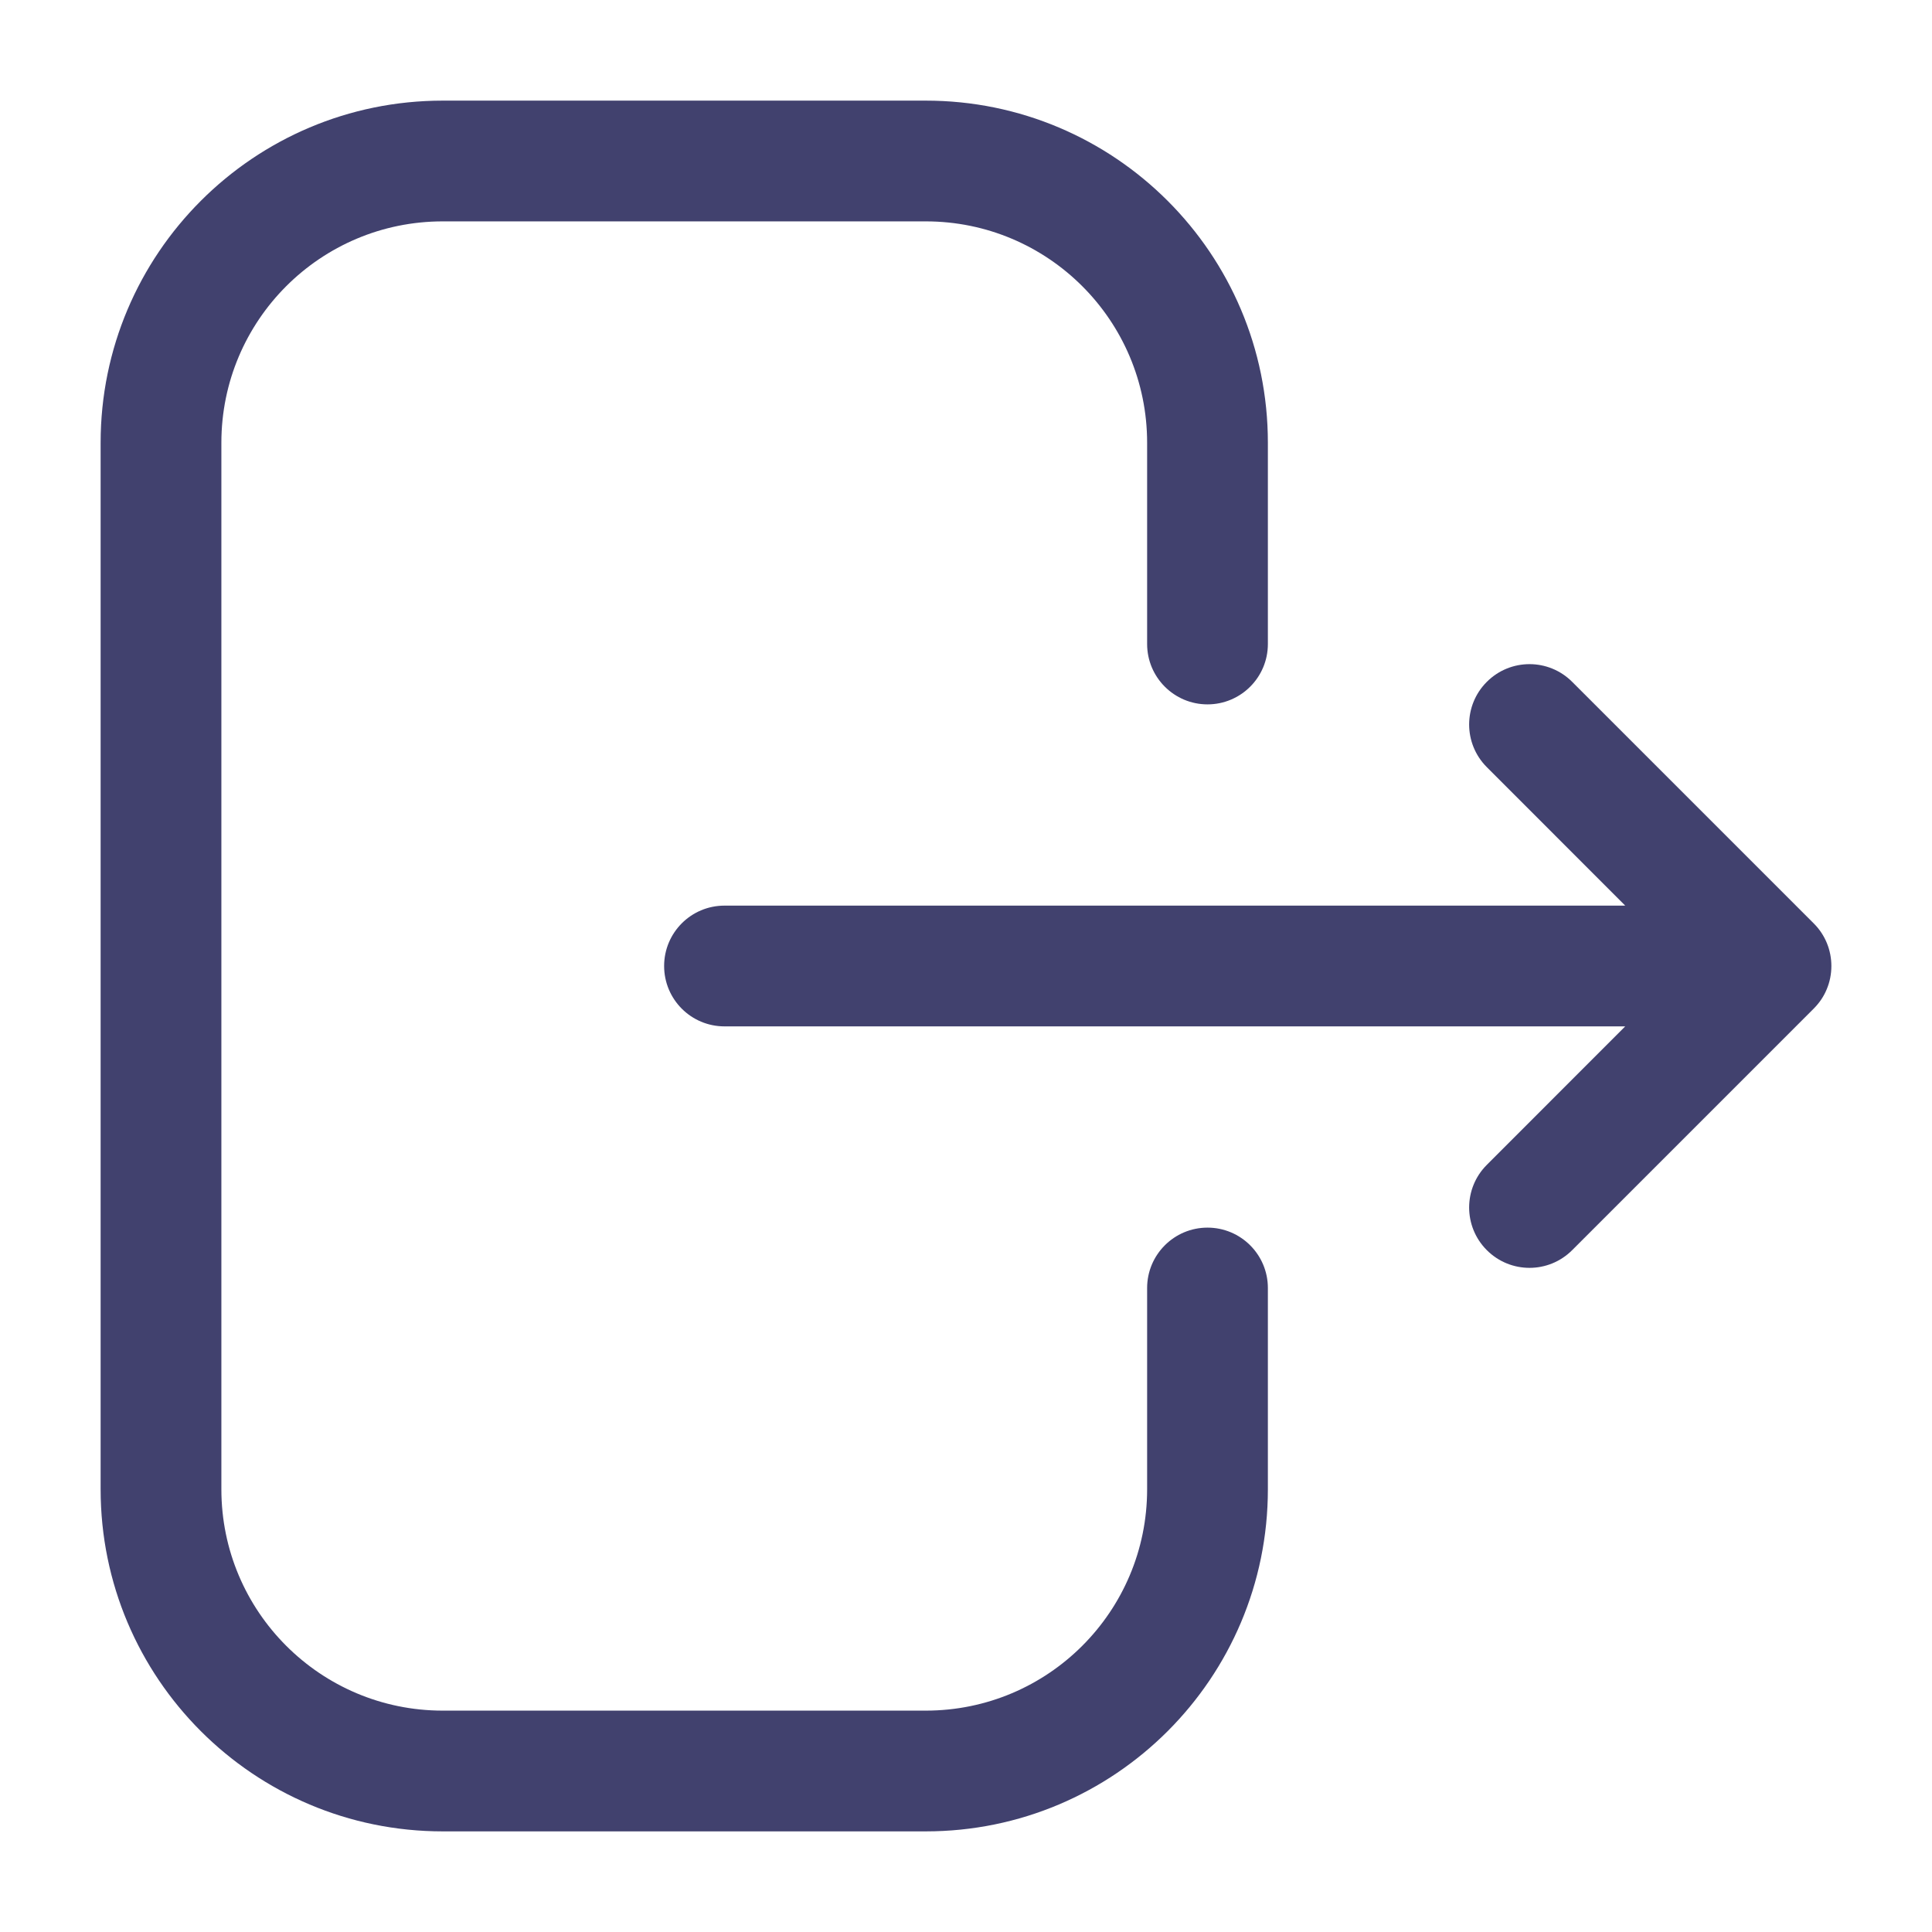 <svg width="24" height="24" viewBox="0 0 24 24" fill="none" xmlns="http://www.w3.org/2000/svg">
<g clip-path="url(#clip0_501_26380)">
<path d="M14.25 5.5C14.25 3.981 13.019 2.75 11.5 2.75H5.5C3.981 2.75 2.75 3.981 2.75 5.5V18.5C2.75 20.019 3.981 21.25 5.5 21.25H11.5C13.019 21.25 14.25 20.019 14.25 18.5V16C14.25 15.586 14.586 15.25 15 15.25C15.414 15.25 15.75 15.586 15.75 16V18.5C15.75 20.847 13.847 22.75 11.5 22.75H5.5C3.153 22.75 1.25 20.847 1.25 18.5V5.5C1.25 3.153 3.153 1.25 5.5 1.25H11.5C13.847 1.25 15.75 3.153 15.75 5.5V8C15.75 8.414 15.414 8.75 15 8.75C14.586 8.75 14.25 8.414 14.25 8V5.5Z" fill="#41416E"/>
<path d="M18.47 15.53C18.763 15.823 19.237 15.823 19.53 15.53L22.53 12.53C22.602 12.458 22.657 12.376 22.693 12.287C22.73 12.199 22.75 12.102 22.75 12C22.75 11.808 22.677 11.616 22.53 11.47L19.53 8.47C19.237 8.177 18.763 8.177 18.47 8.47C18.177 8.763 18.177 9.237 18.47 9.53L20.189 11.25L9 11.25C8.585 11.25 8.25 11.586 8.25 12C8.25 12.414 8.585 12.75 9 12.75L20.189 12.75L18.47 14.47C18.177 14.763 18.177 15.237 18.47 15.53Z" fill="#41416E"/>
</g>
<defs>
<clipPath id="clip0_501_26380">
<rect width="24" height="24" fill="white"/>
</clipPath>
</defs>
</svg>
